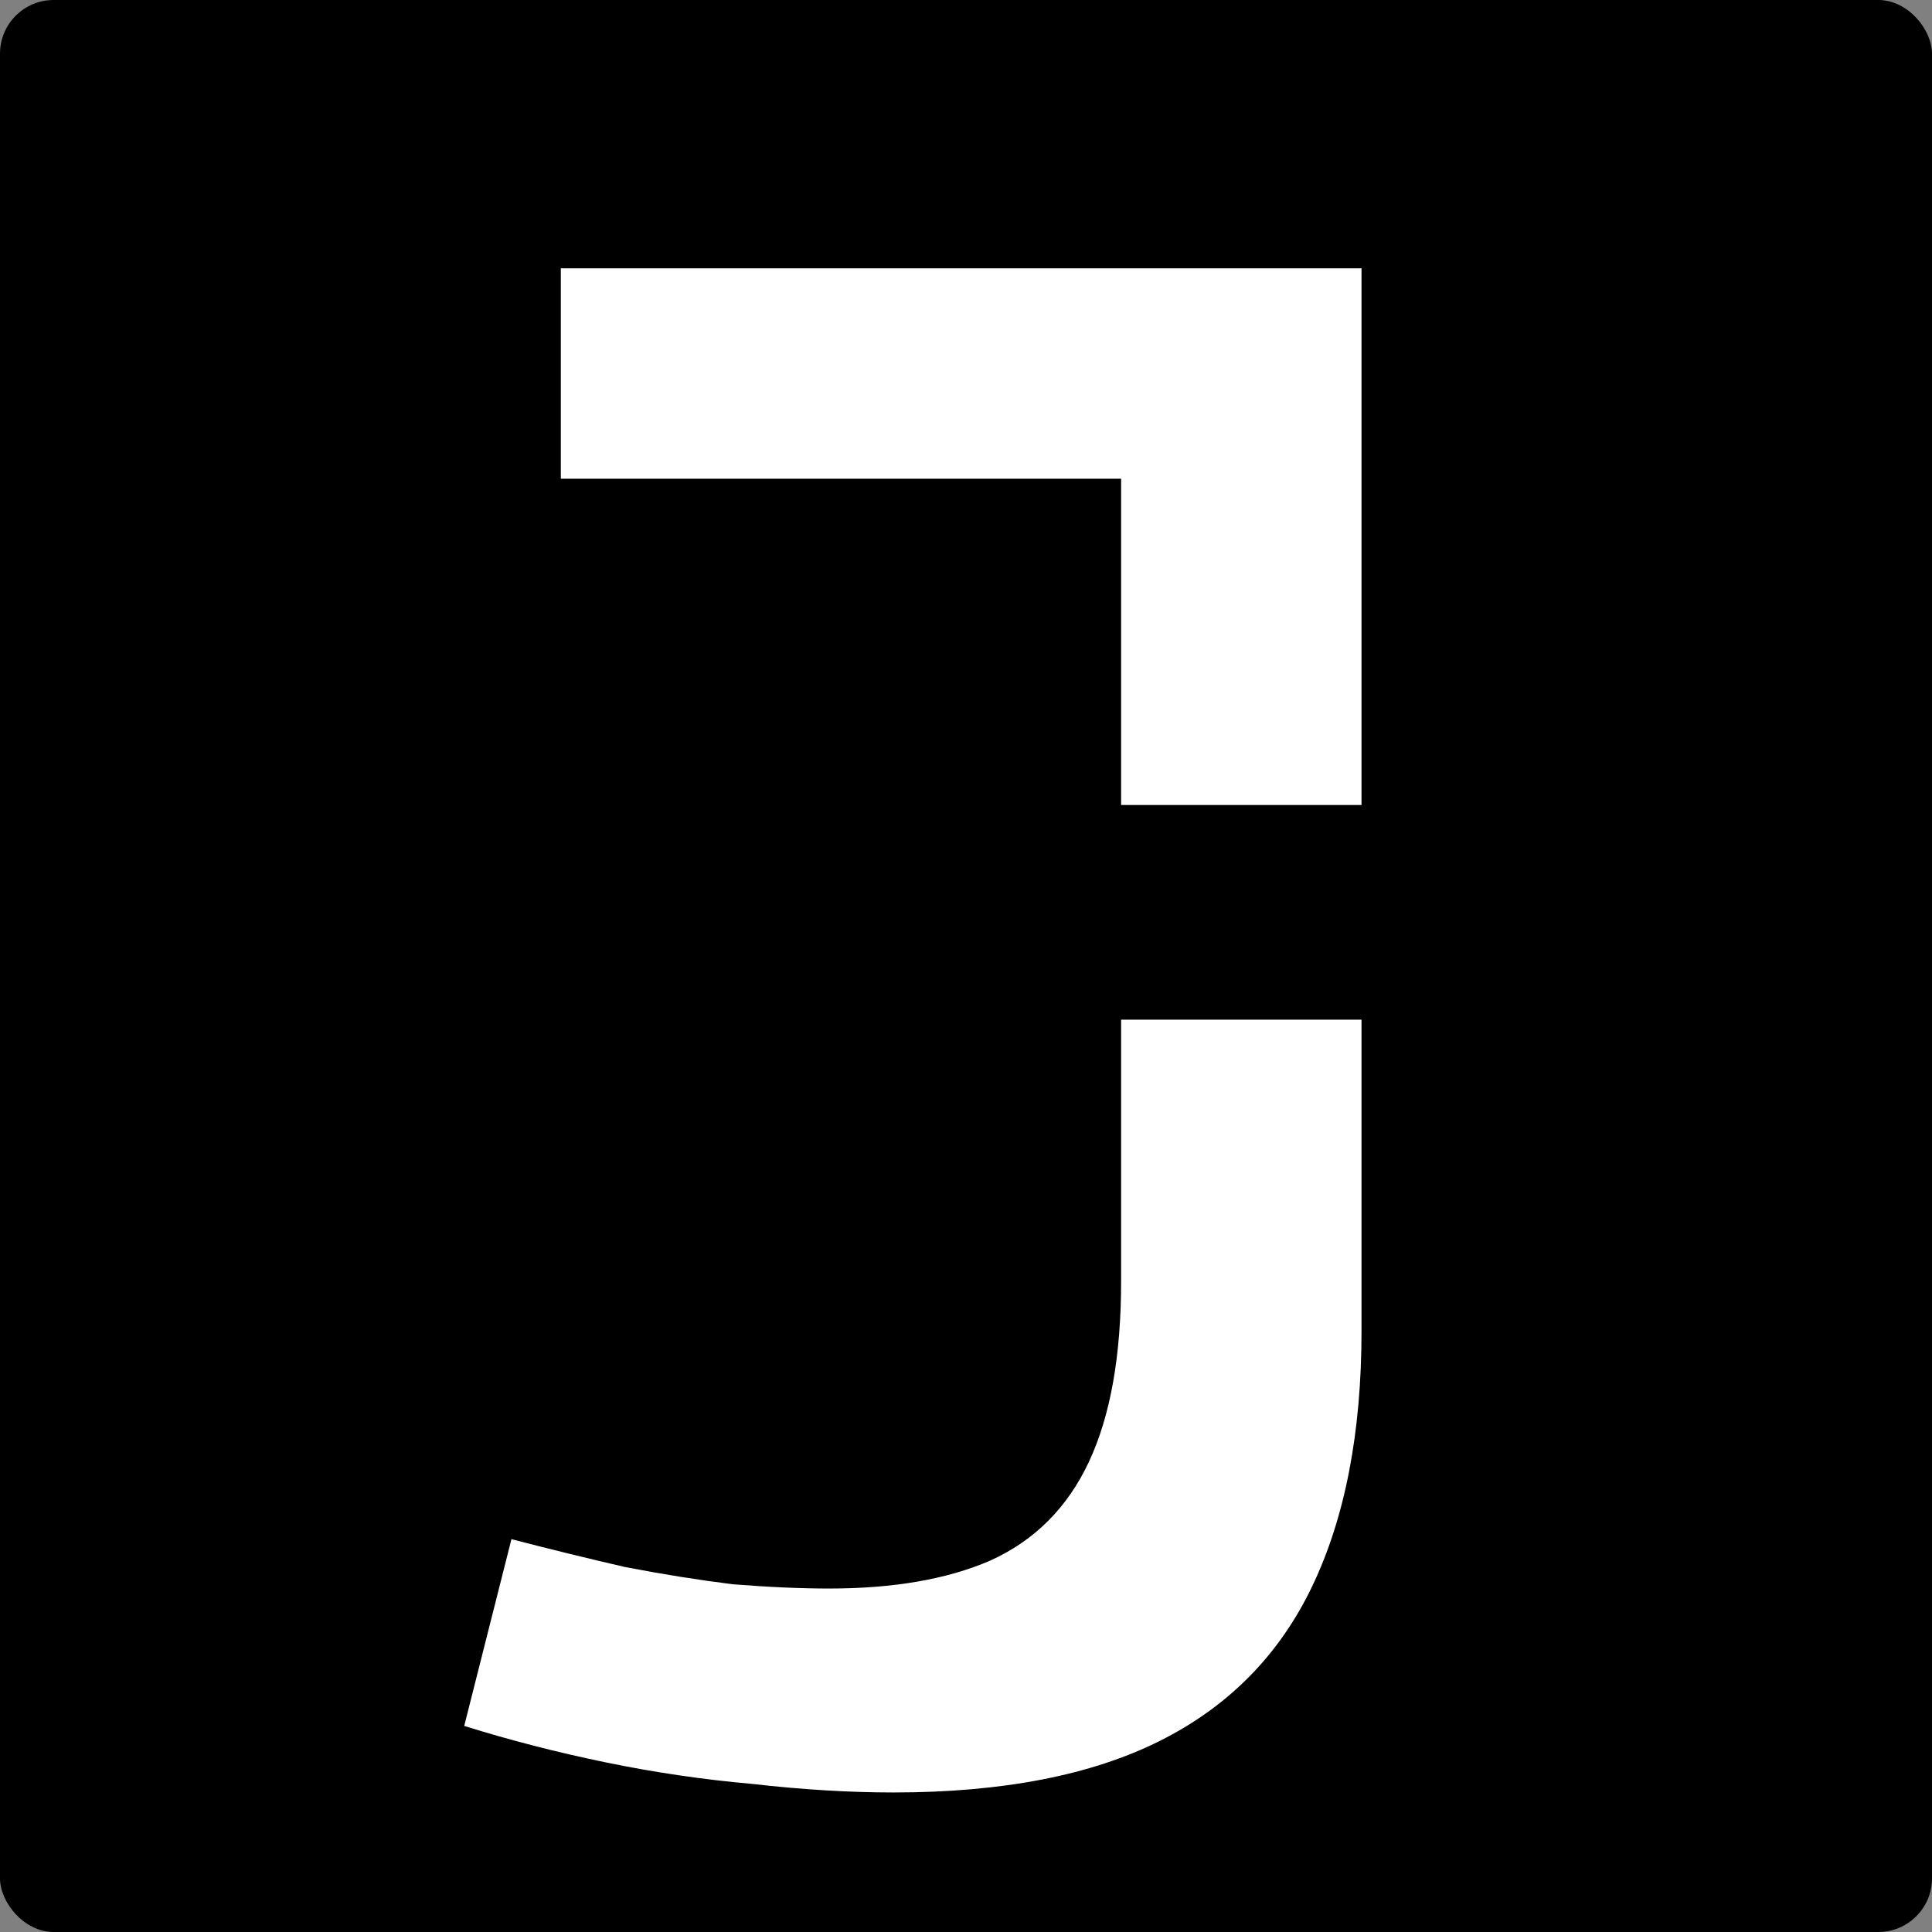 <svg width="144" height="144" viewBox="0 0 144 144" fill="none" xmlns="http://www.w3.org/2000/svg">
<rect x="0" y="0" width="144" height="144" fill="#808080" stroke="none"/>
<g id="logo-j">
<rect width="144" height="144" rx="4" fill="black"/>
<path id="font-j" d="M34.6 128.64L38.12 114.72C41 115.467 43.827 116.16 46.6 116.8C49.373 117.333 52.04 117.76 54.6 118.08C57.267 118.293 59.667 118.4 61.8 118.4C66.6 118.4 70.6 117.707 73.8 116.32C77.107 114.827 79.56 112.373 81.16 108.96C82.76 105.547 83.56 101.067 83.56 95.52V35.68H41.8V20H101.48V99.2C101.48 106.773 100.253 113.12 97.8 118.24C95.347 123.36 91.56 127.2 86.44 129.76C81.32 132.32 74.707 133.6 66.6 133.6C63.293 133.6 59.773 133.387 56.04 132.96C52.413 132.64 48.787 132.107 45.16 131.36C41.533 130.613 38.013 129.707 34.6 128.64Z" fill="white"/>
<rect id="blank" x="57" y="60" width="71" height="16" fill="black"/>
</g>
</svg>
